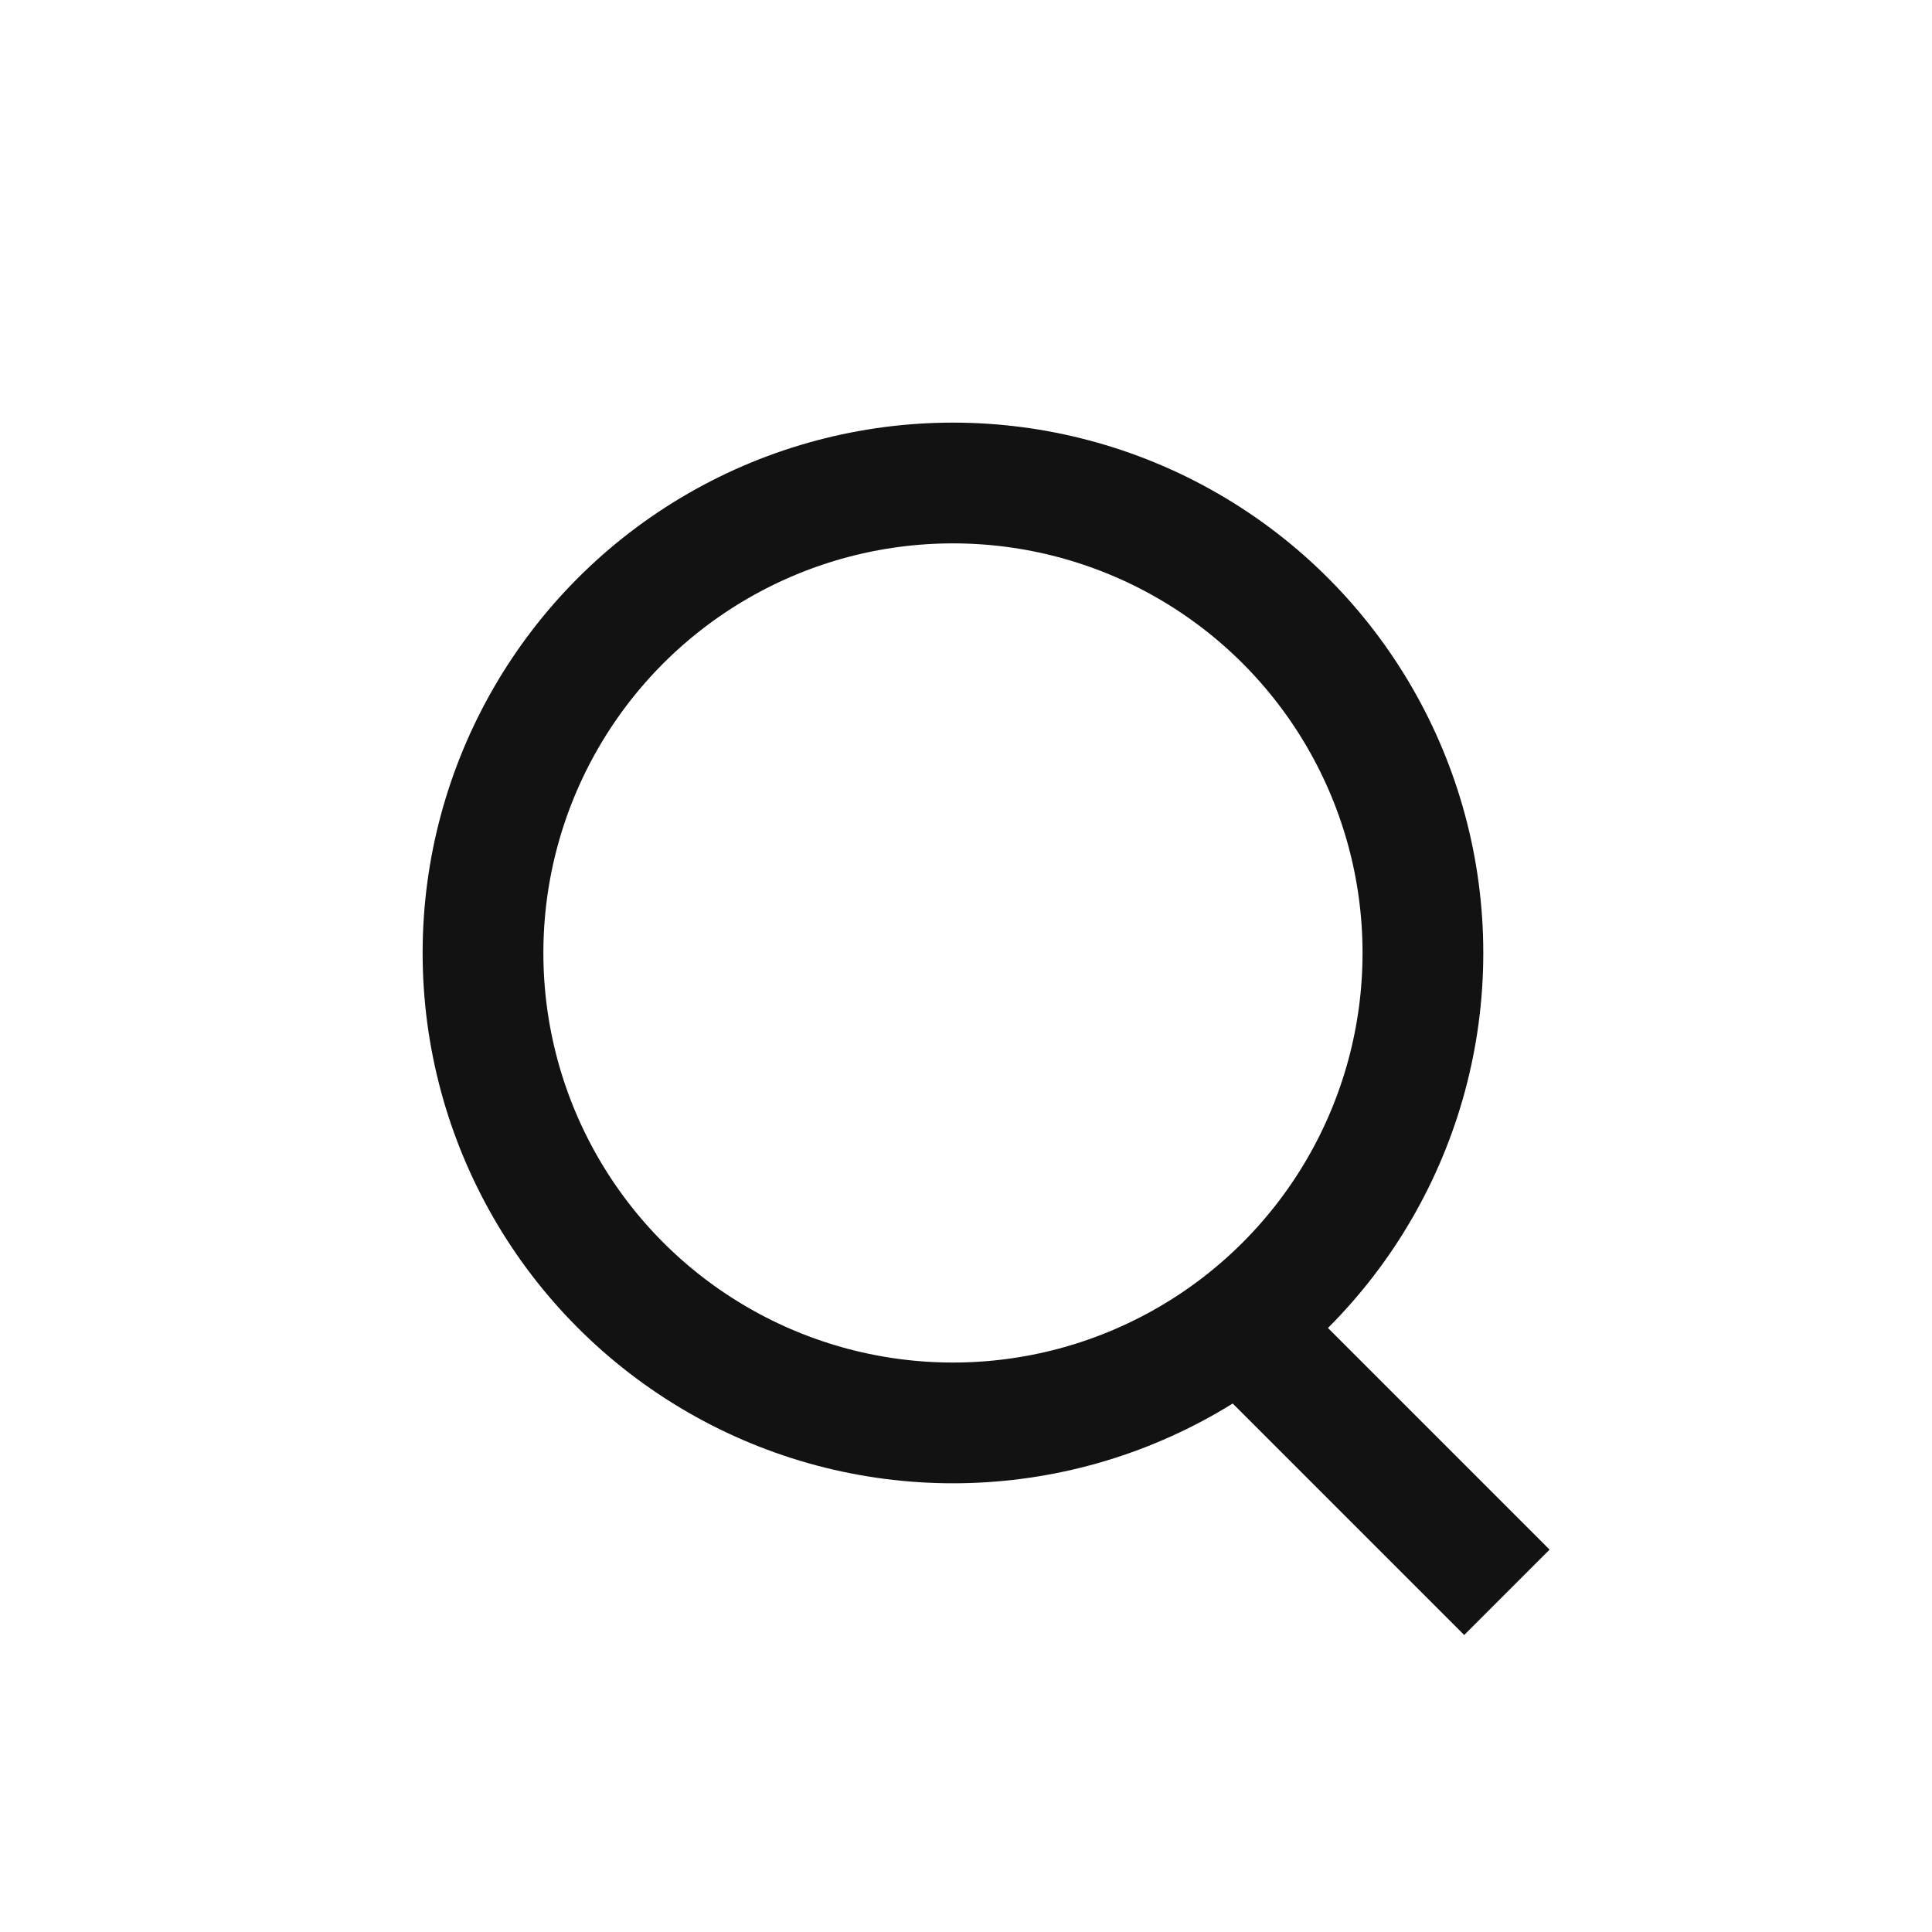 <svg width="32" height="32" viewBox="0 0 32 32" fill="none" xmlns="http://www.w3.org/2000/svg">
<circle cx="15.784" cy="15.784" r="7.784" stroke="#121212" stroke-width="2"/>
<line x1="24.959" y1="26.374" x2="20.567" y2="21.982" stroke="#121212" stroke-width="2"/>
</svg>
